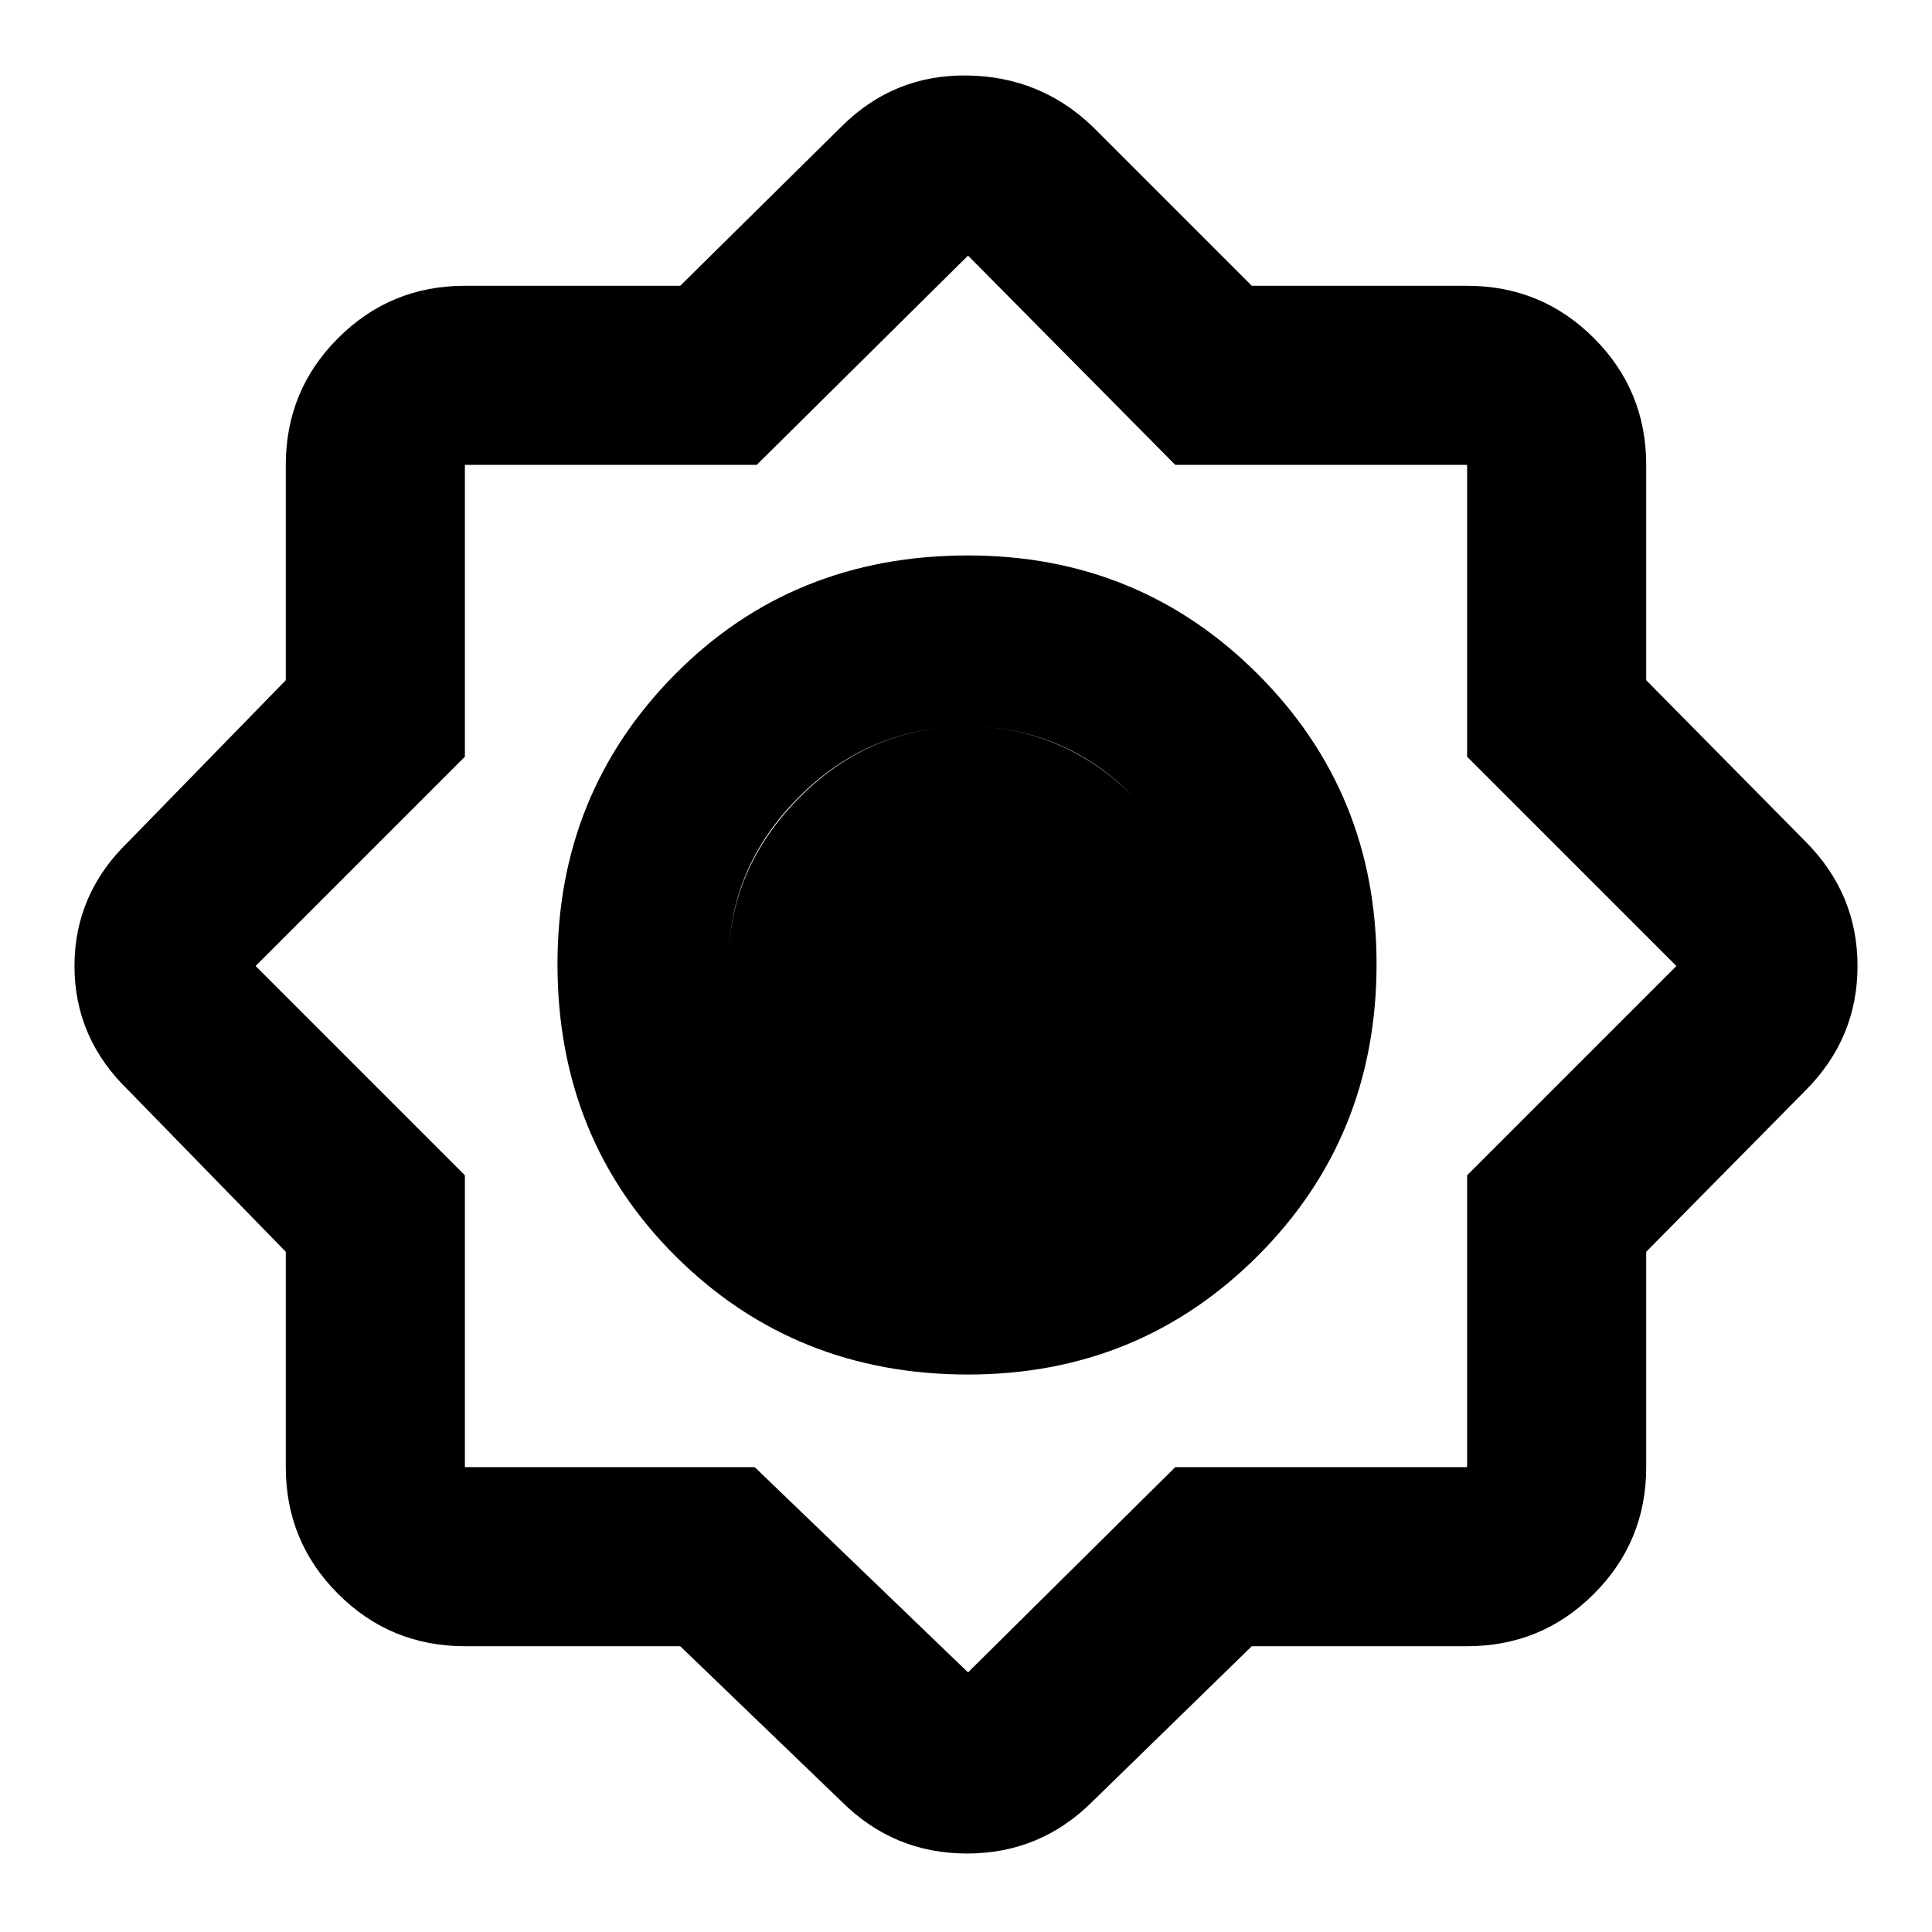<svg xmlns="http://www.w3.org/2000/svg" height="40" width="40"><path d="M14.083 34.083H9.625Q8.083 34.083 7 33Q5.917 31.917 5.917 30.375V25.917L2.667 22.583Q1.542 21.5 1.542 20Q1.542 18.5 2.667 17.417L5.917 14.083V9.625Q5.917 8.083 7 7Q8.083 5.917 9.625 5.917H14.083L17.417 2.625Q18.5 1.542 20.021 1.563Q21.542 1.583 22.625 2.625L25.917 5.917H30.375Q31.917 5.917 33 7Q34.083 8.083 34.083 9.625V14.083L37.375 17.417Q38.458 18.5 38.458 20Q38.458 21.5 37.375 22.583L34.083 25.917V30.375Q34.083 31.917 33 33Q31.917 34.083 30.375 34.083H25.917L22.625 37.292Q21.542 38.375 20.021 38.375Q18.5 38.375 17.417 37.292ZM20.042 28.458Q16.458 28.458 14 26.021Q11.542 23.583 11.542 19.958Q11.542 16.417 13.979 13.958Q16.417 11.5 20.042 11.5Q23.583 11.5 26.042 13.958Q28.5 16.417 28.5 19.958Q28.5 23.542 26.042 26Q23.583 28.458 20.042 28.458ZM20.042 24.917Q22 24.917 23.479 23.458Q24.958 22 24.958 19.958Q24.958 18 23.5 16.521Q22.042 15.042 20.042 15.042Q18 15.042 16.542 16.5Q15.083 17.958 15.083 19.958Q15.083 22 16.542 23.458Q18 24.917 20.042 24.917ZM20.042 34.625 24.333 30.375H30.375V24.333L34.708 20L30.375 15.667V9.625H24.333L20.042 5.292L15.667 9.625H9.625V15.667L5.292 20L9.625 24.333V30.375H15.625ZM20.042 24.917Q18 24.917 16.542 23.458Q15.083 22 15.083 19.958Q15.083 18 16.542 16.521Q18 15.042 20.042 15.042Q22 15.042 23.479 16.5Q24.958 17.958 24.958 19.958Q24.958 22 23.5 23.458Q22.042 24.917 20.042 24.917Z"/></svg>